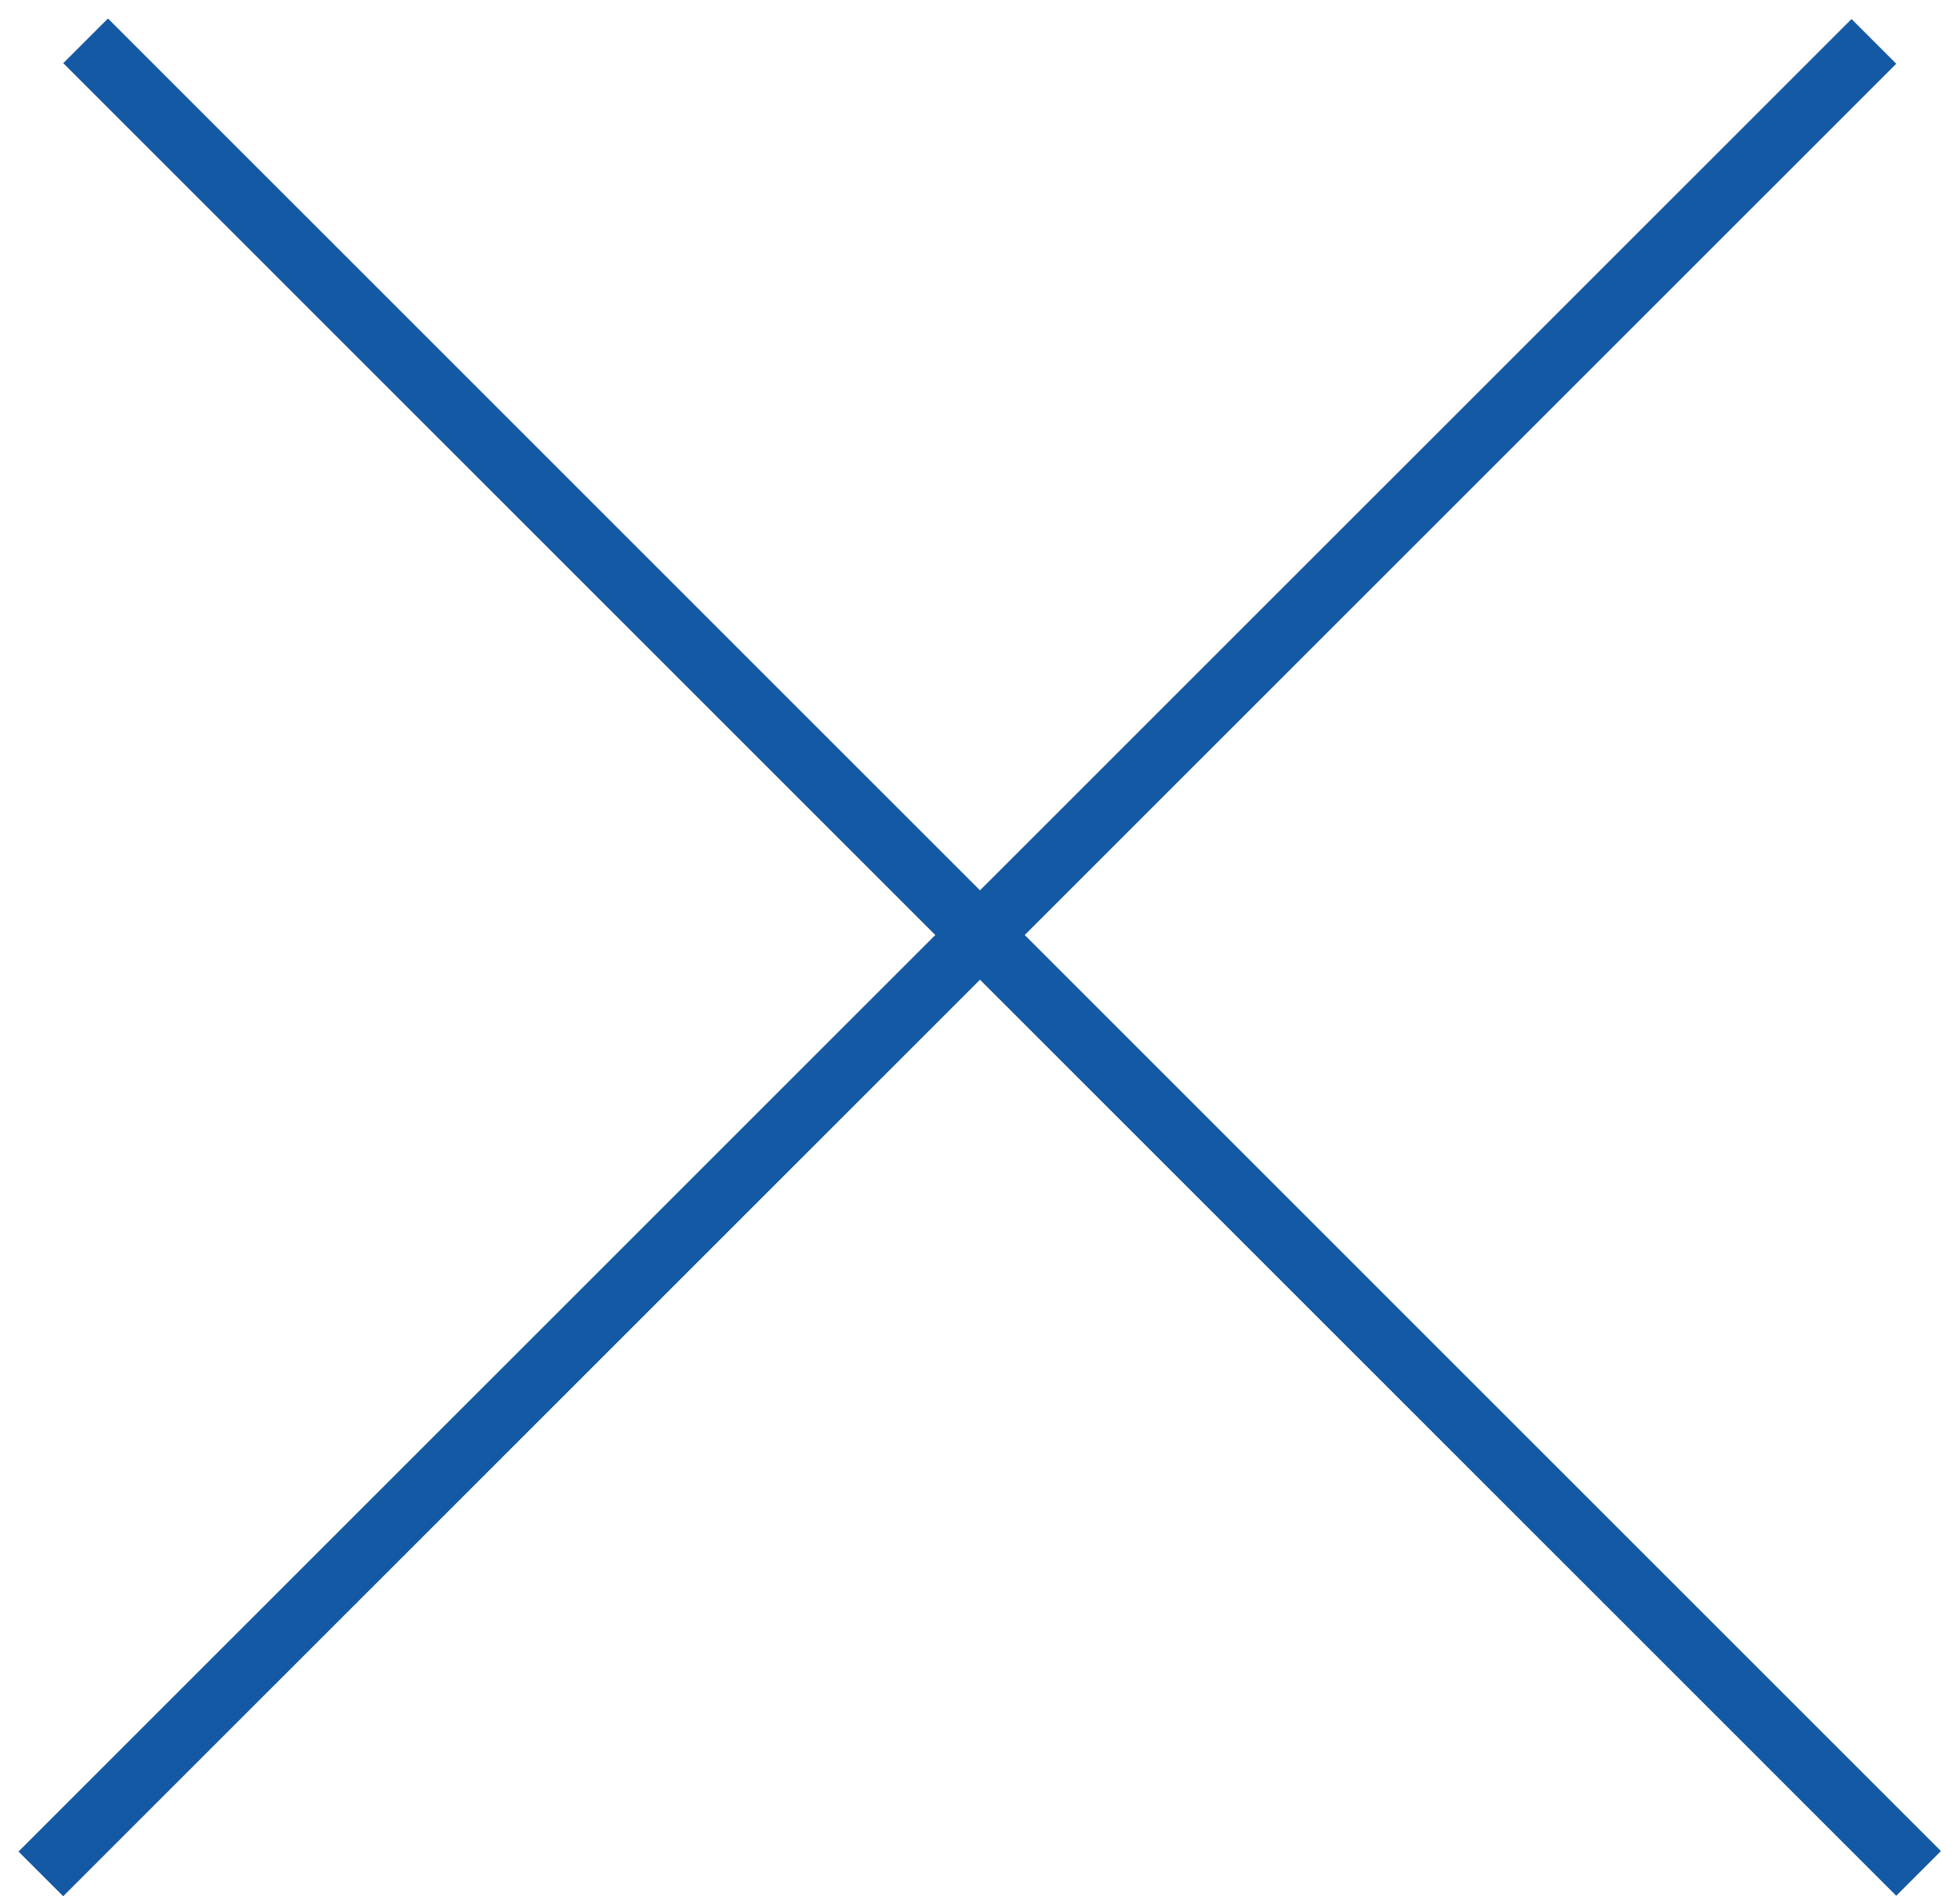<svg width="31" height="30" viewBox="0 0 31 30" fill="none" xmlns="http://www.w3.org/2000/svg">
<line x1="0.646" y1="29.646" x2="29.638" y2="0.655" stroke="#1459A3"/>
<line x1="1.354" y1="0.646" x2="30.345" y2="29.638" stroke="#1459A3"/>
</svg>

